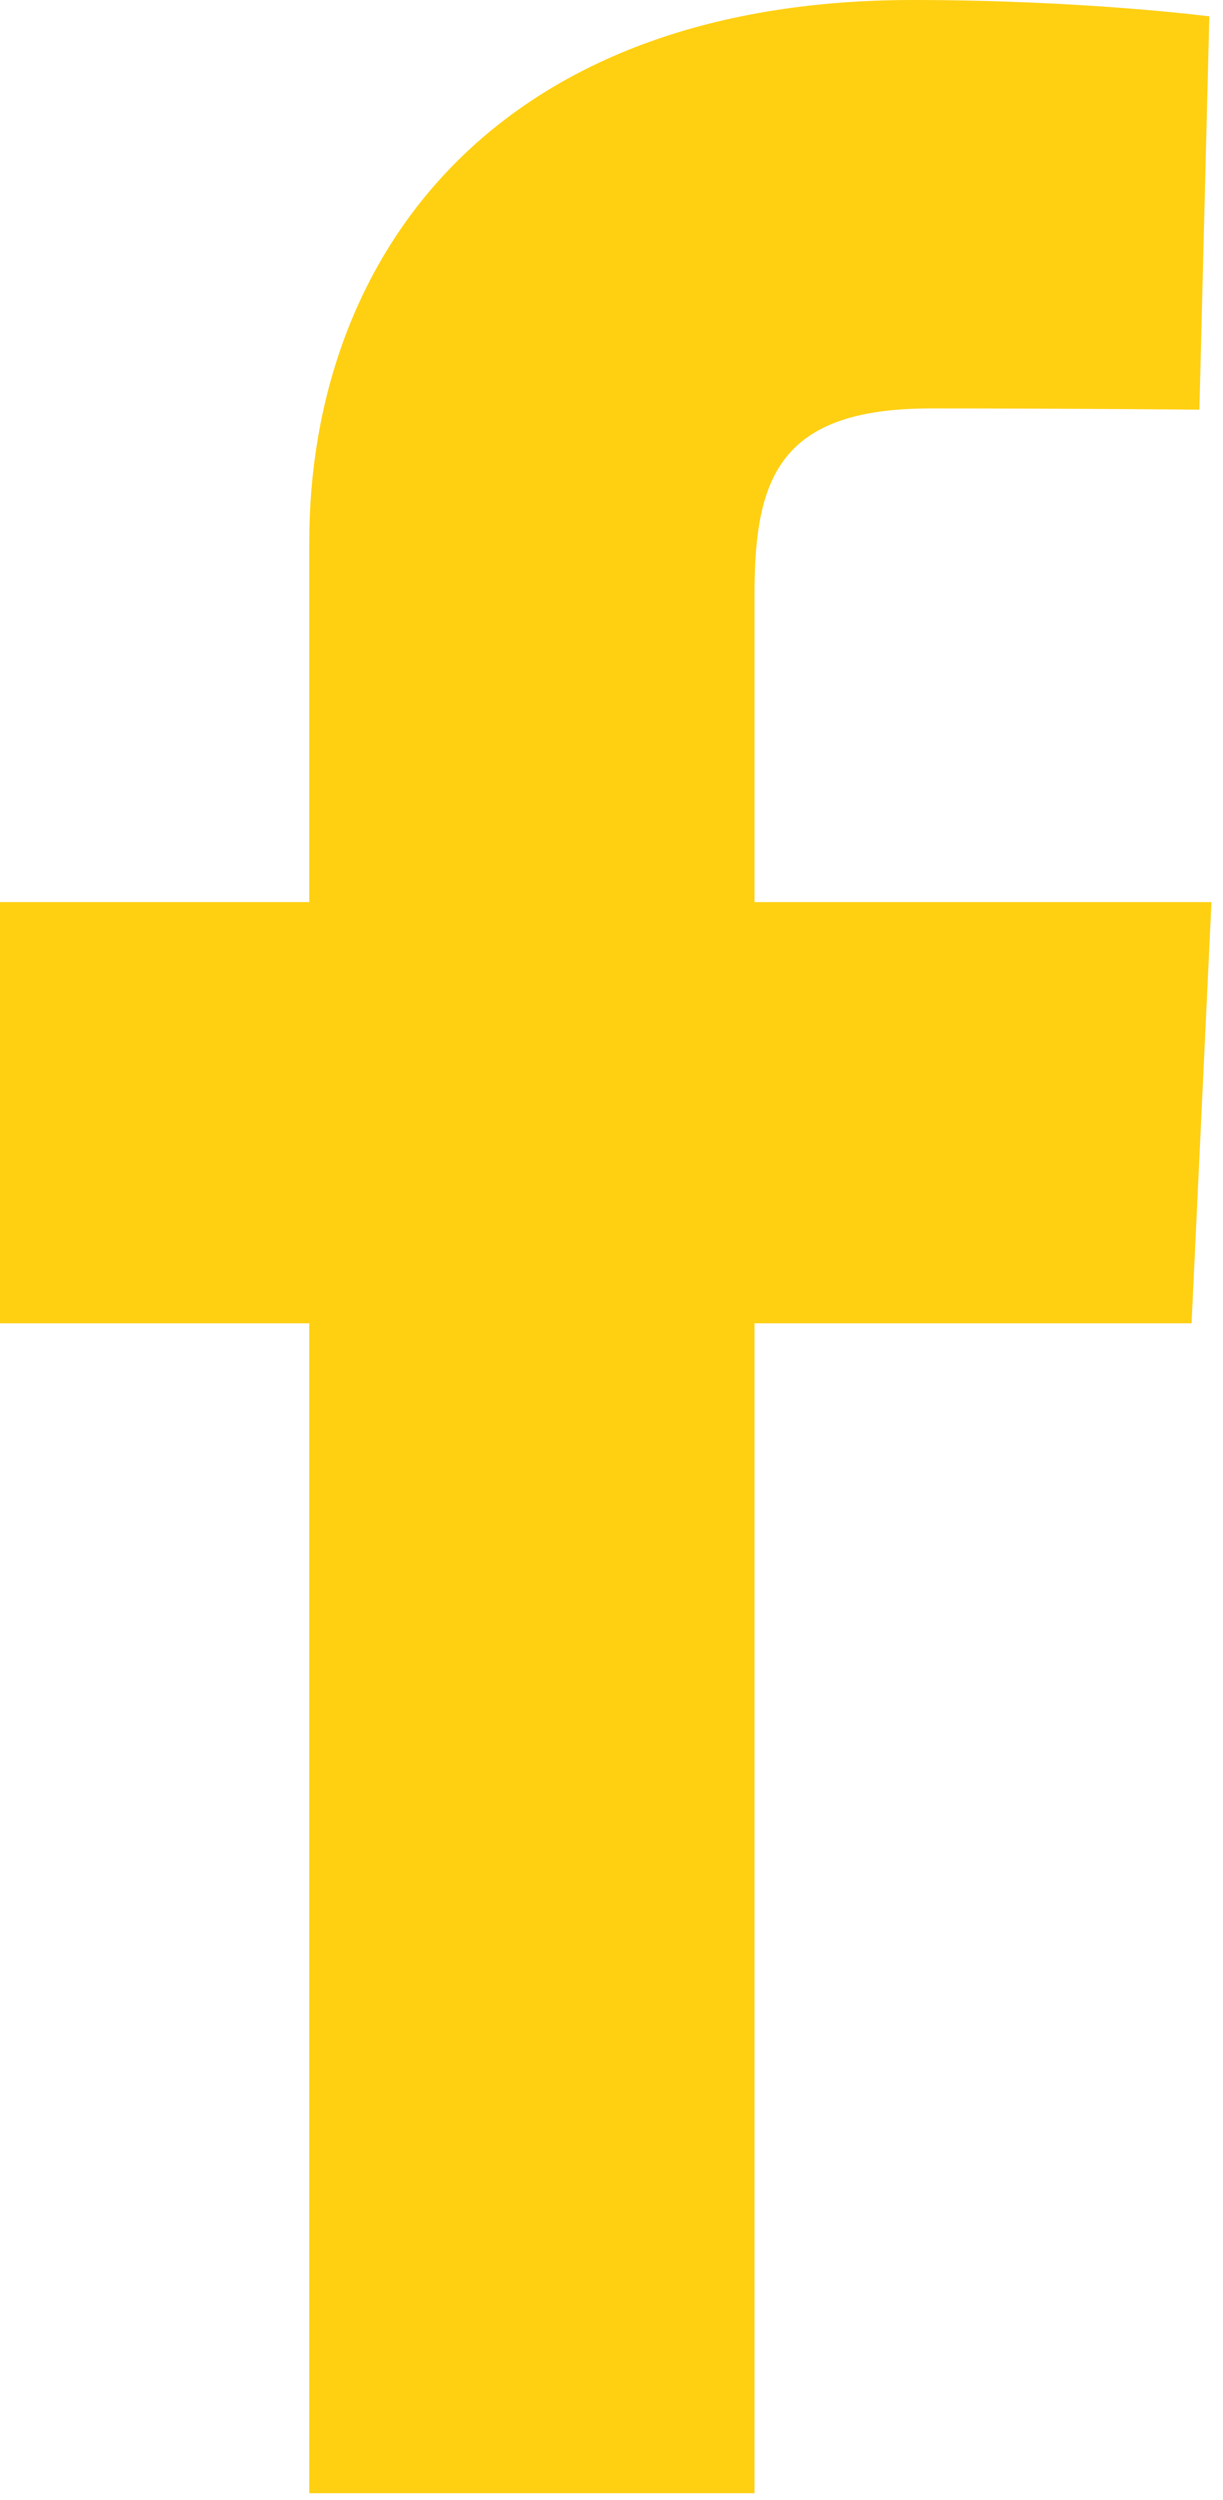 <svg width="46" height="94" viewBox="0 0 46 94" fill="none" xmlns="http://www.w3.org/2000/svg">
<path d="M11.632 93.75V49.76H0V33.921H11.632V20.393C11.632 9.762 18.503 0 34.335 0C40.745 0 45.486 0.615 45.486 0.615L45.112 15.405C45.112 15.405 40.278 15.358 35.003 15.358C29.293 15.358 28.379 17.989 28.379 22.356V33.921H45.566L44.818 49.76H28.379V93.75H11.632Z" fill="#FFD012"/>
</svg>
